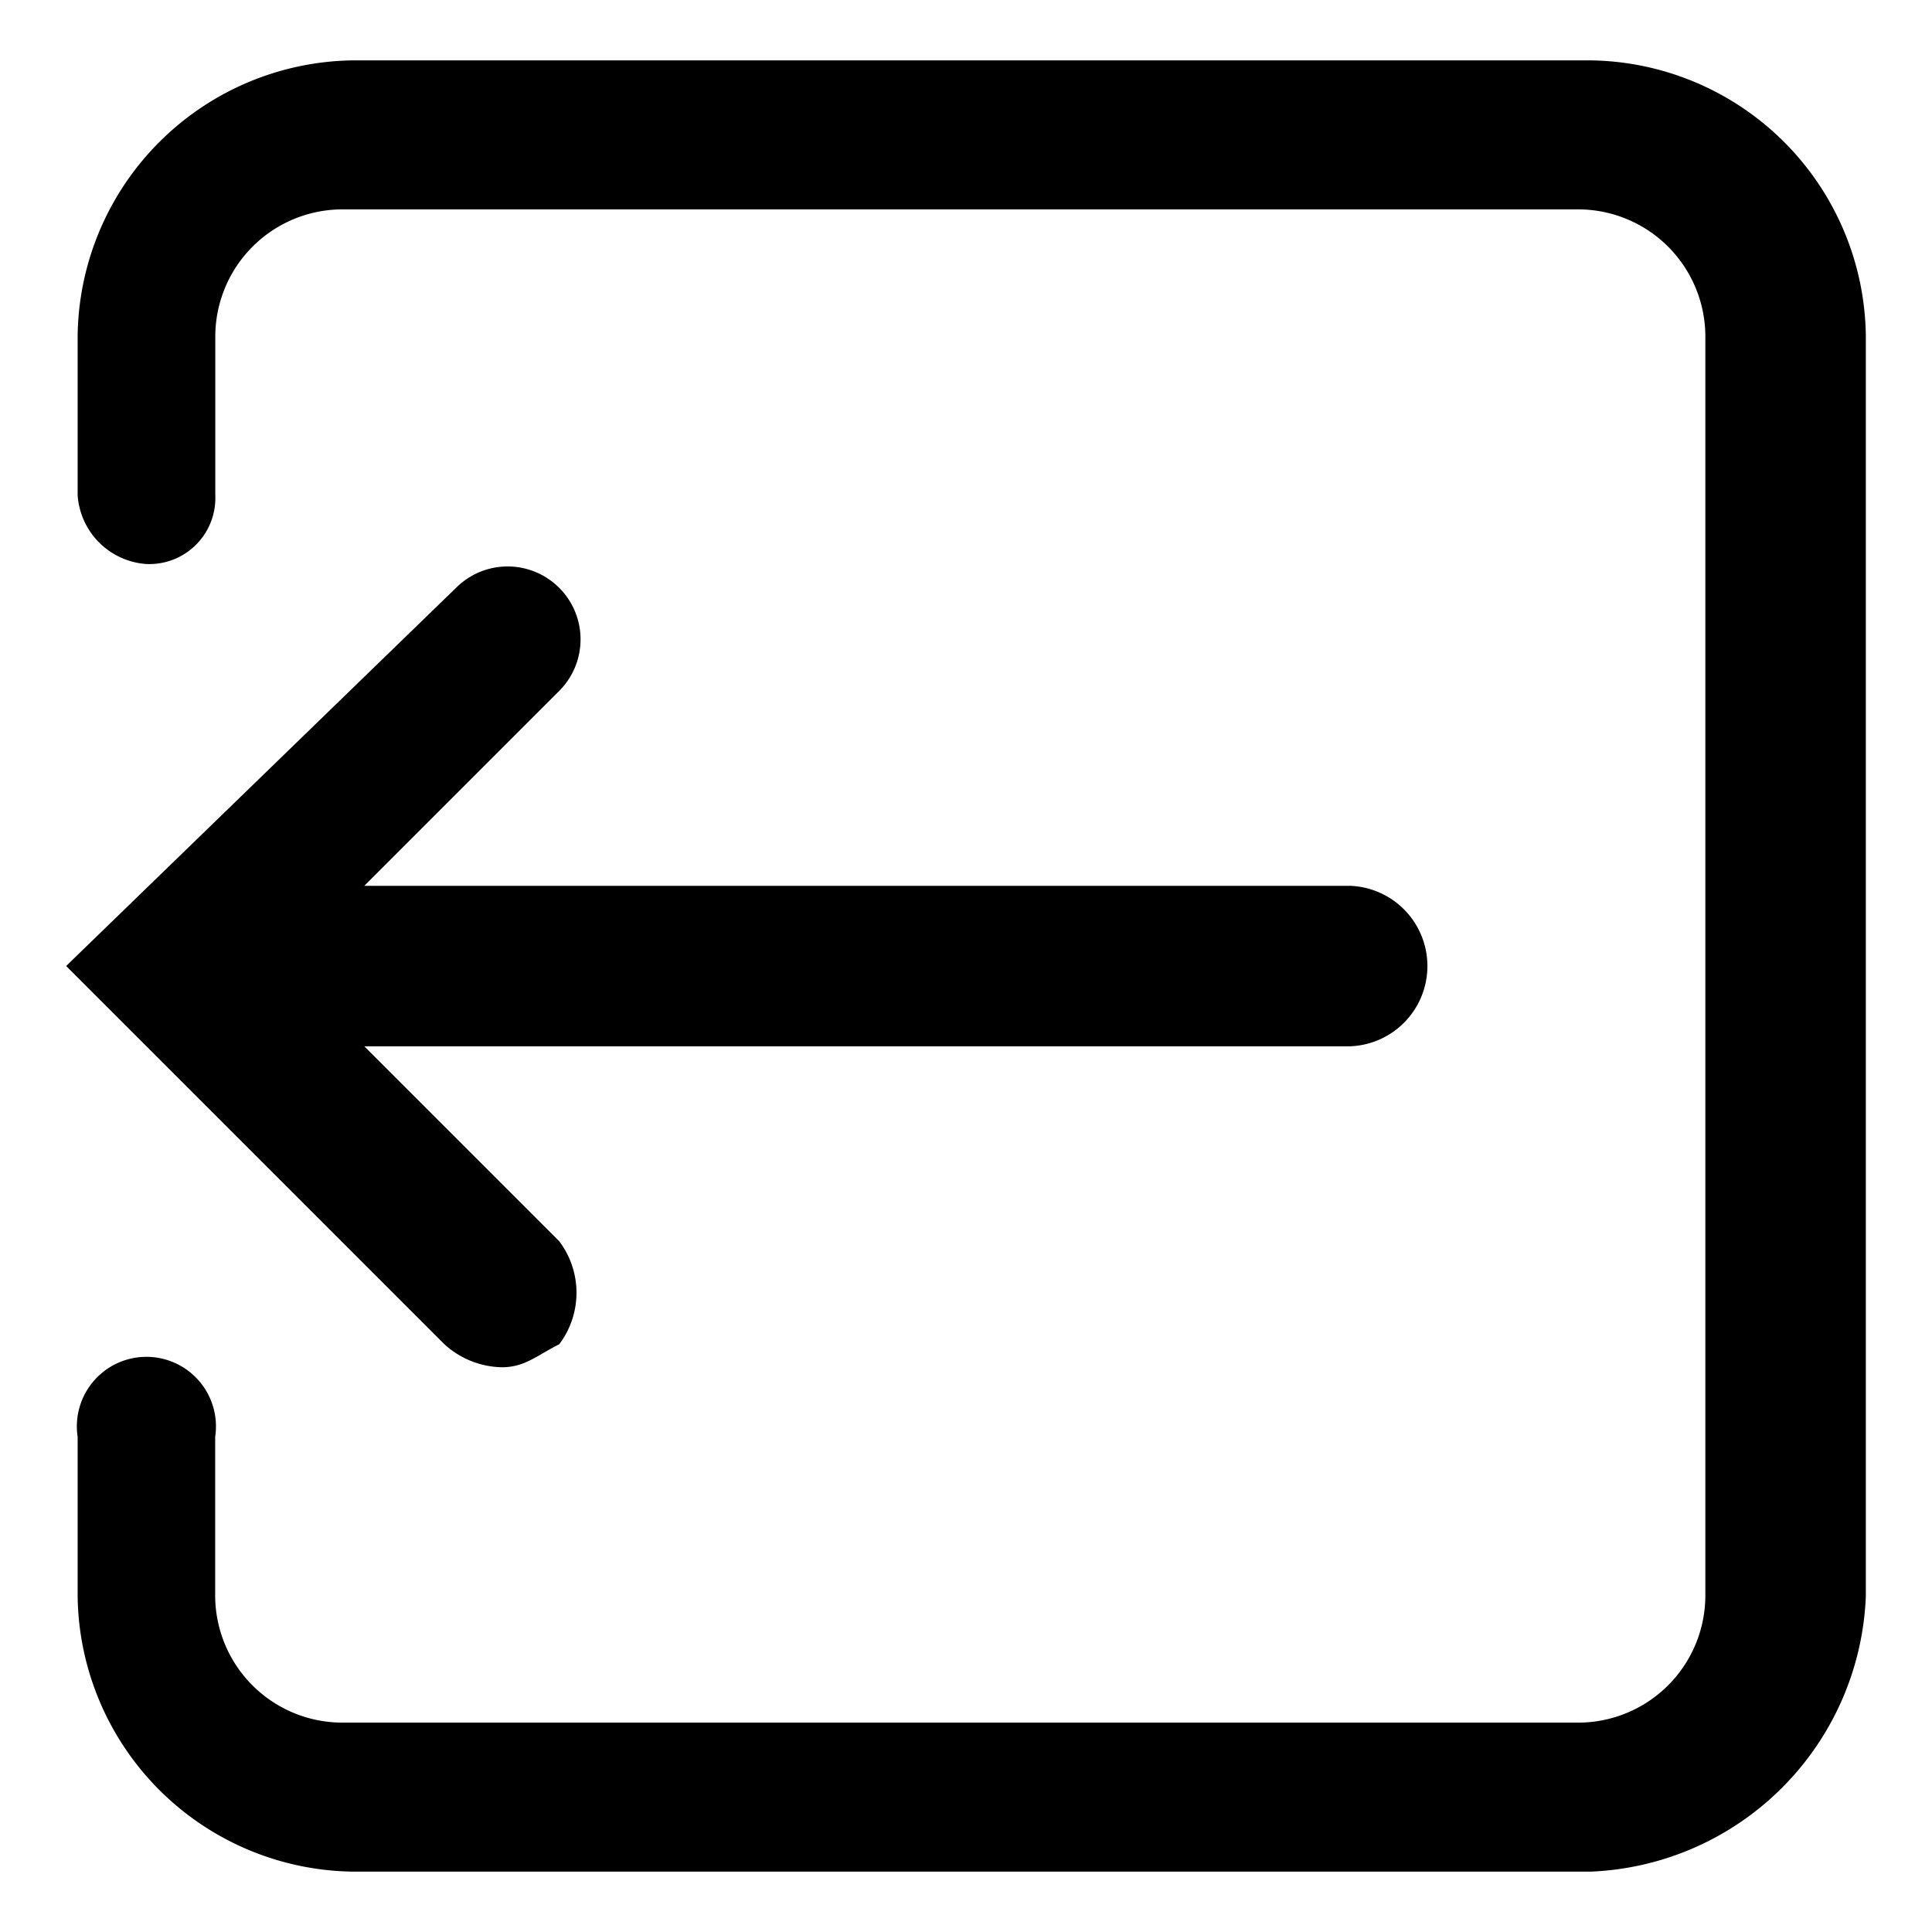 <svg xmlns="http://www.w3.org/2000/svg" width="16" height="16" viewBox="0 0 16 16">
  <g id="ic-导出" transform="translate(548.453)">
    <rect id="矩形_4882" data-name="矩形 4882" width="16" height="16" transform="translate(-548.453)" fill="none"/>
    <g id="组_12445" data-name="组 12445" transform="translate(-547.905 0.5)">
      <path id="路径_38072" data-name="路径 38072" d="M118.612,115.55H108.358a2.31,2.31,0,0,1-2.278-2.278v-1.323a.576.576,0,1,1,1.139,0v1.323a1.054,1.054,0,0,0,1.044,1.044h10.253a1.054,1.054,0,0,0,1.044-1.044V102.828a1.054,1.054,0,0,0-1.044-1.044H108.264a1.054,1.054,0,0,0-1.044,1.044v1.323a.547.547,0,0,1-.57.57.613.613,0,0,1-.57-.57v-1.323a2.31,2.31,0,0,1,2.278-2.278h10.253a2.31,2.31,0,0,1,2.278,2.278v10.443A2.377,2.377,0,0,1,118.612,115.55Zm0,0" transform="translate(-105.985 -100.55)" fill="currentColor"/>
      <path id="路径_38073" data-name="路径 38073" d="M100.96,331.665l3.133,3.133a.725.725,0,0,0,.475.19c.19,0,.285-.095.475-.19a.708.708,0,0,0,0-.854l-1.614-1.614h8.165a.665.665,0,0,0,0-1.329h-8.165l1.614-1.614a.6.6,0,1,0-.854-.854Zm0,0" transform="translate(-100.96 -324.165)" fill="currentColor"/>
    </g>
  </g>
</svg>
